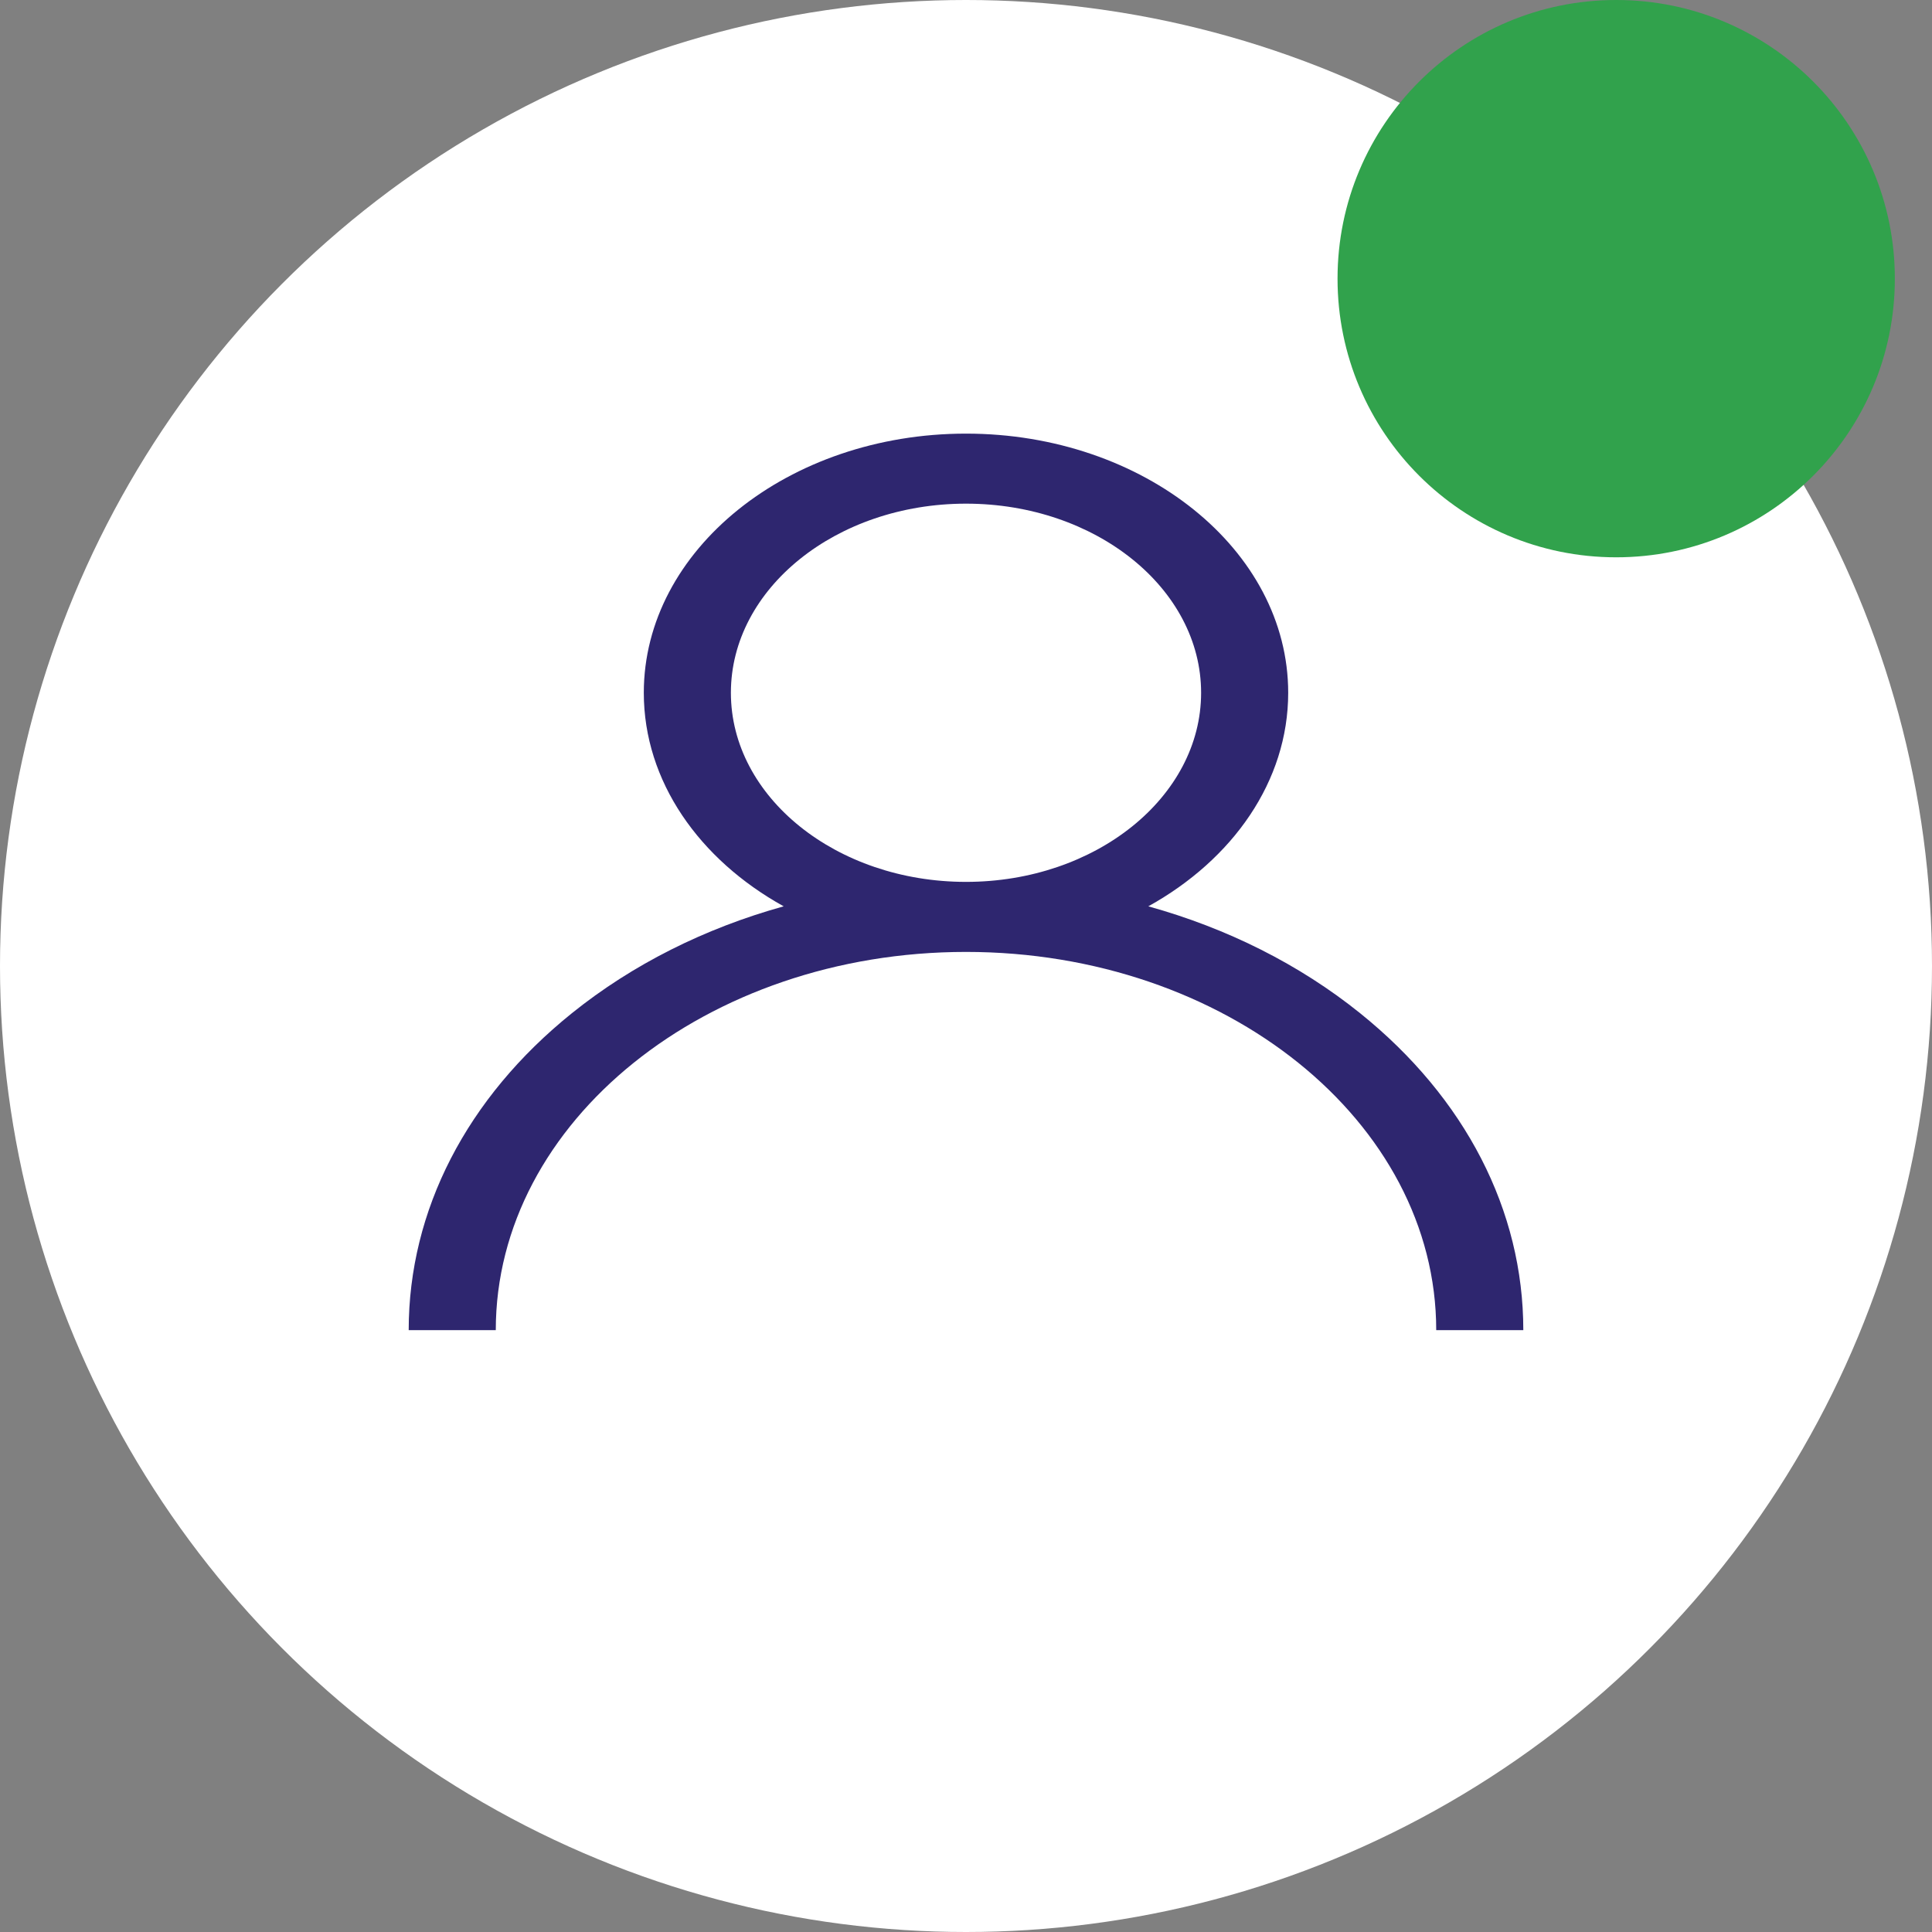 <svg width="52" height="52" viewBox="0 0 52 52" fill="none" xmlns="http://www.w3.org/2000/svg">
<rect x="0" y="0" width="52" height="52" fill="#808080" stroke="none"/>
<circle cx="26" cy="26" r="26" fill="white"/>
<path d="M36.607 27.27C34.973 25.956 33.028 24.983 30.907 24.394C33.179 23.135 34.672 21.028 34.672 18.646C34.672 14.8 30.782 11.671 26 11.671C21.218 11.671 17.328 14.8 17.328 18.646C17.328 21.028 18.821 23.135 21.093 24.394C18.972 24.983 17.027 25.956 15.393 27.27C12.56 29.549 11 32.579 11 35.801H13.344C13.344 30.188 19.021 25.621 26 25.621C32.979 25.621 38.656 30.188 38.656 35.801H41C41 32.579 39.44 29.549 36.607 27.27ZM26 23.736C22.511 23.736 19.672 21.453 19.672 18.646C19.672 15.839 22.511 13.556 26 13.556C29.489 13.556 32.328 15.839 32.328 18.646C32.328 21.453 29.489 23.736 26 23.736Z" fill="#2E266F"/>
<circle cx="43.5" cy="7.5" r="7.5" fill="#31A24C"/>
</svg>

